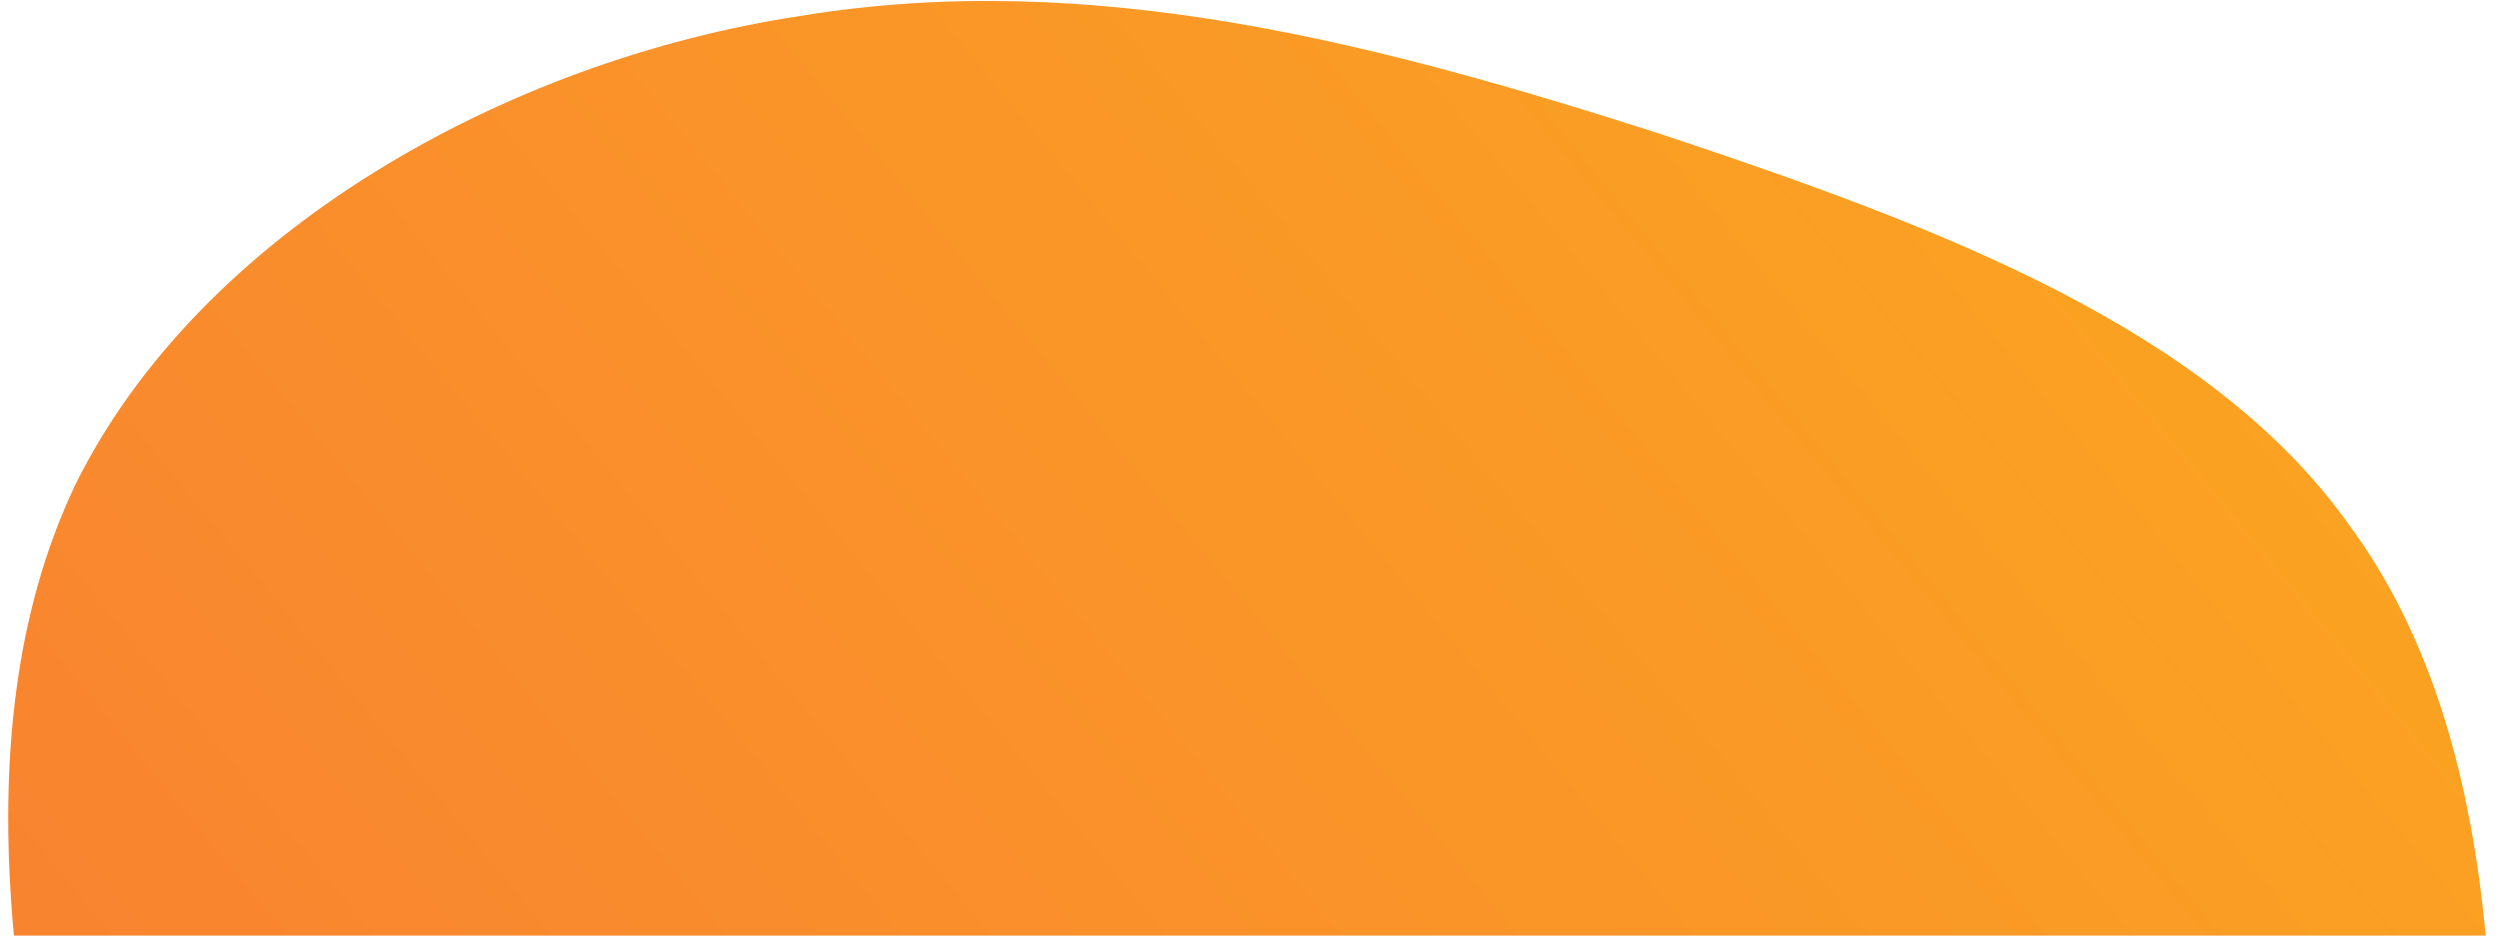 <svg width="163" height="61" viewBox="0 0 163 61" fill="none" xmlns="http://www.w3.org/2000/svg">
<path d="M153.198 34.277C144.077 21.398 126.435 14.777 108.277 8.739C90.092 2.914 71.363 -2.116 52.233 1.033C32.914 3.94 12.95 15.211 4.863 31.705C-3.035 48.44 1.16 70.426 7.281 91.146C13.43 111.653 21.288 130.866 35.64 142.475C50.208 154.111 71.025 158.329 91.422 157.294C112.036 156.287 132.203 150.241 144.452 137.319C156.484 124.369 160.382 104.516 162.003 85.234C163.407 65.924 162.563 46.972 153.198 34.277Z" fill="url(#paint0_linear_1_3717)"/>
<defs>
<linearGradient id="paint0_linear_1_3717" x1="-12.003" y1="145.711" x2="162.601" y2="2.311" gradientUnits="userSpaceOnUse">
<stop stop-color="#F87537"/>
<stop offset="1" stop-color="#FBA81F"/>
</linearGradient>
</defs>
</svg>
